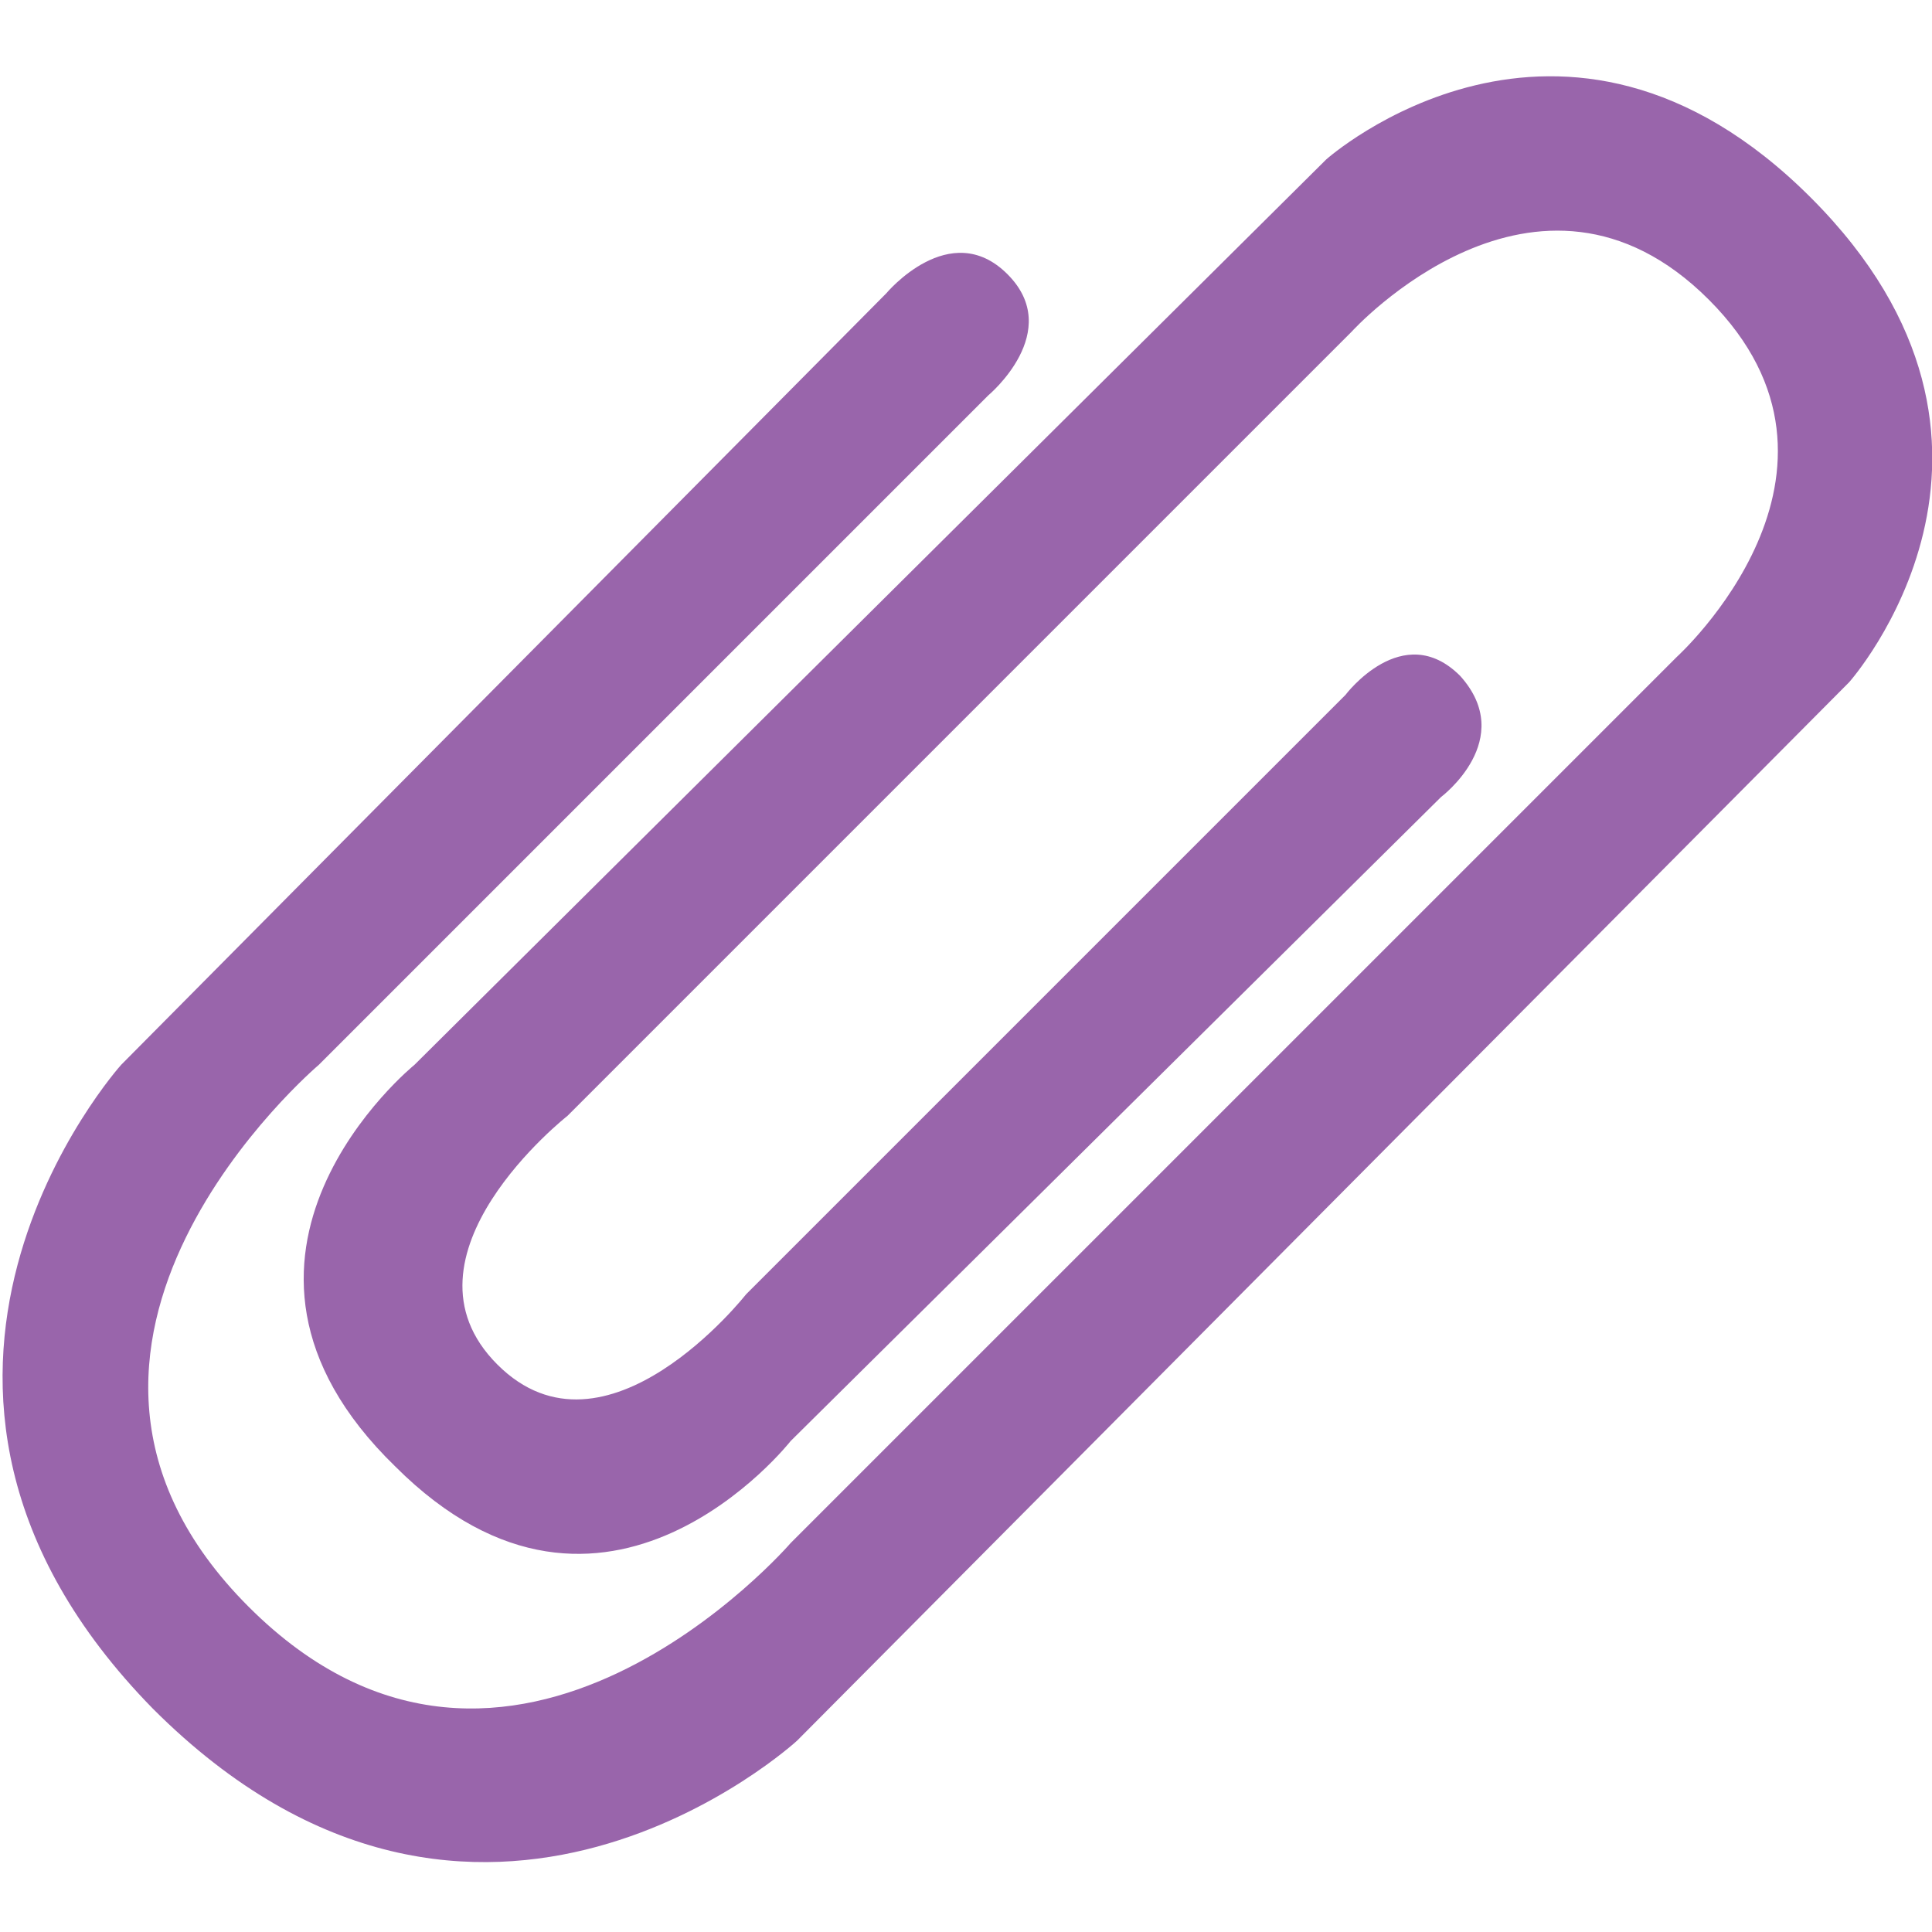 <?xml version="1.0" encoding="utf-8"?>
<!-- Generator: Adobe Illustrator 21.1.0, SVG Export Plug-In . SVG Version: 6.00 Build 0)  -->
<svg version="1.1" id="Capa_1" xmlns="http://www.w3.org/2000/svg" xmlns:xlink="http://www.w3.org/1999/xlink" x="0px" y="0px"
	 viewBox="0 0 30.3 30.3" style="enable-background:new 0 0 30.3 30.3;" xml:space="preserve">
<style type="text/css">
	.st0{fill:#9965AB;}
</style>
<g>
	<path class="st0" d="M22.6,12.5c0,0,1.2-0.9,0.3-1.9c-0.9-0.9-1.8,0.3-1.8,0.3l-9.4,9.4c0,0-2.2,2.8-3.9,1.1
		c-1.7-1.7,1.1-3.9,1.1-3.9L21.2,5.2c0,0,2.9-3.2,5.6-0.5c2.7,2.7-0.5,5.6-0.5,5.6L12.4,24.2c0,0-4.4,5.1-8.5,1S5,16.7,5,16.7
		L15.5,6.2c0,0,1.2-1,0.3-1.9c-0.9-0.9-1.9,0.3-1.9,0.3L1.9,16.7c0,0-4.5,5,0.5,10.1c5.1,5.1,10.1,0.5,10.1,0.5L29,10.7
		c0,0,3.3-3.7-0.6-7.6s-7.6-0.6-7.6-0.6L6.5,16.7c0,0-3.7,3-0.3,6.3c3.3,3.3,6.2-0.4,6.2-0.4L22.6,12.5z"/>
</g>
</svg>
